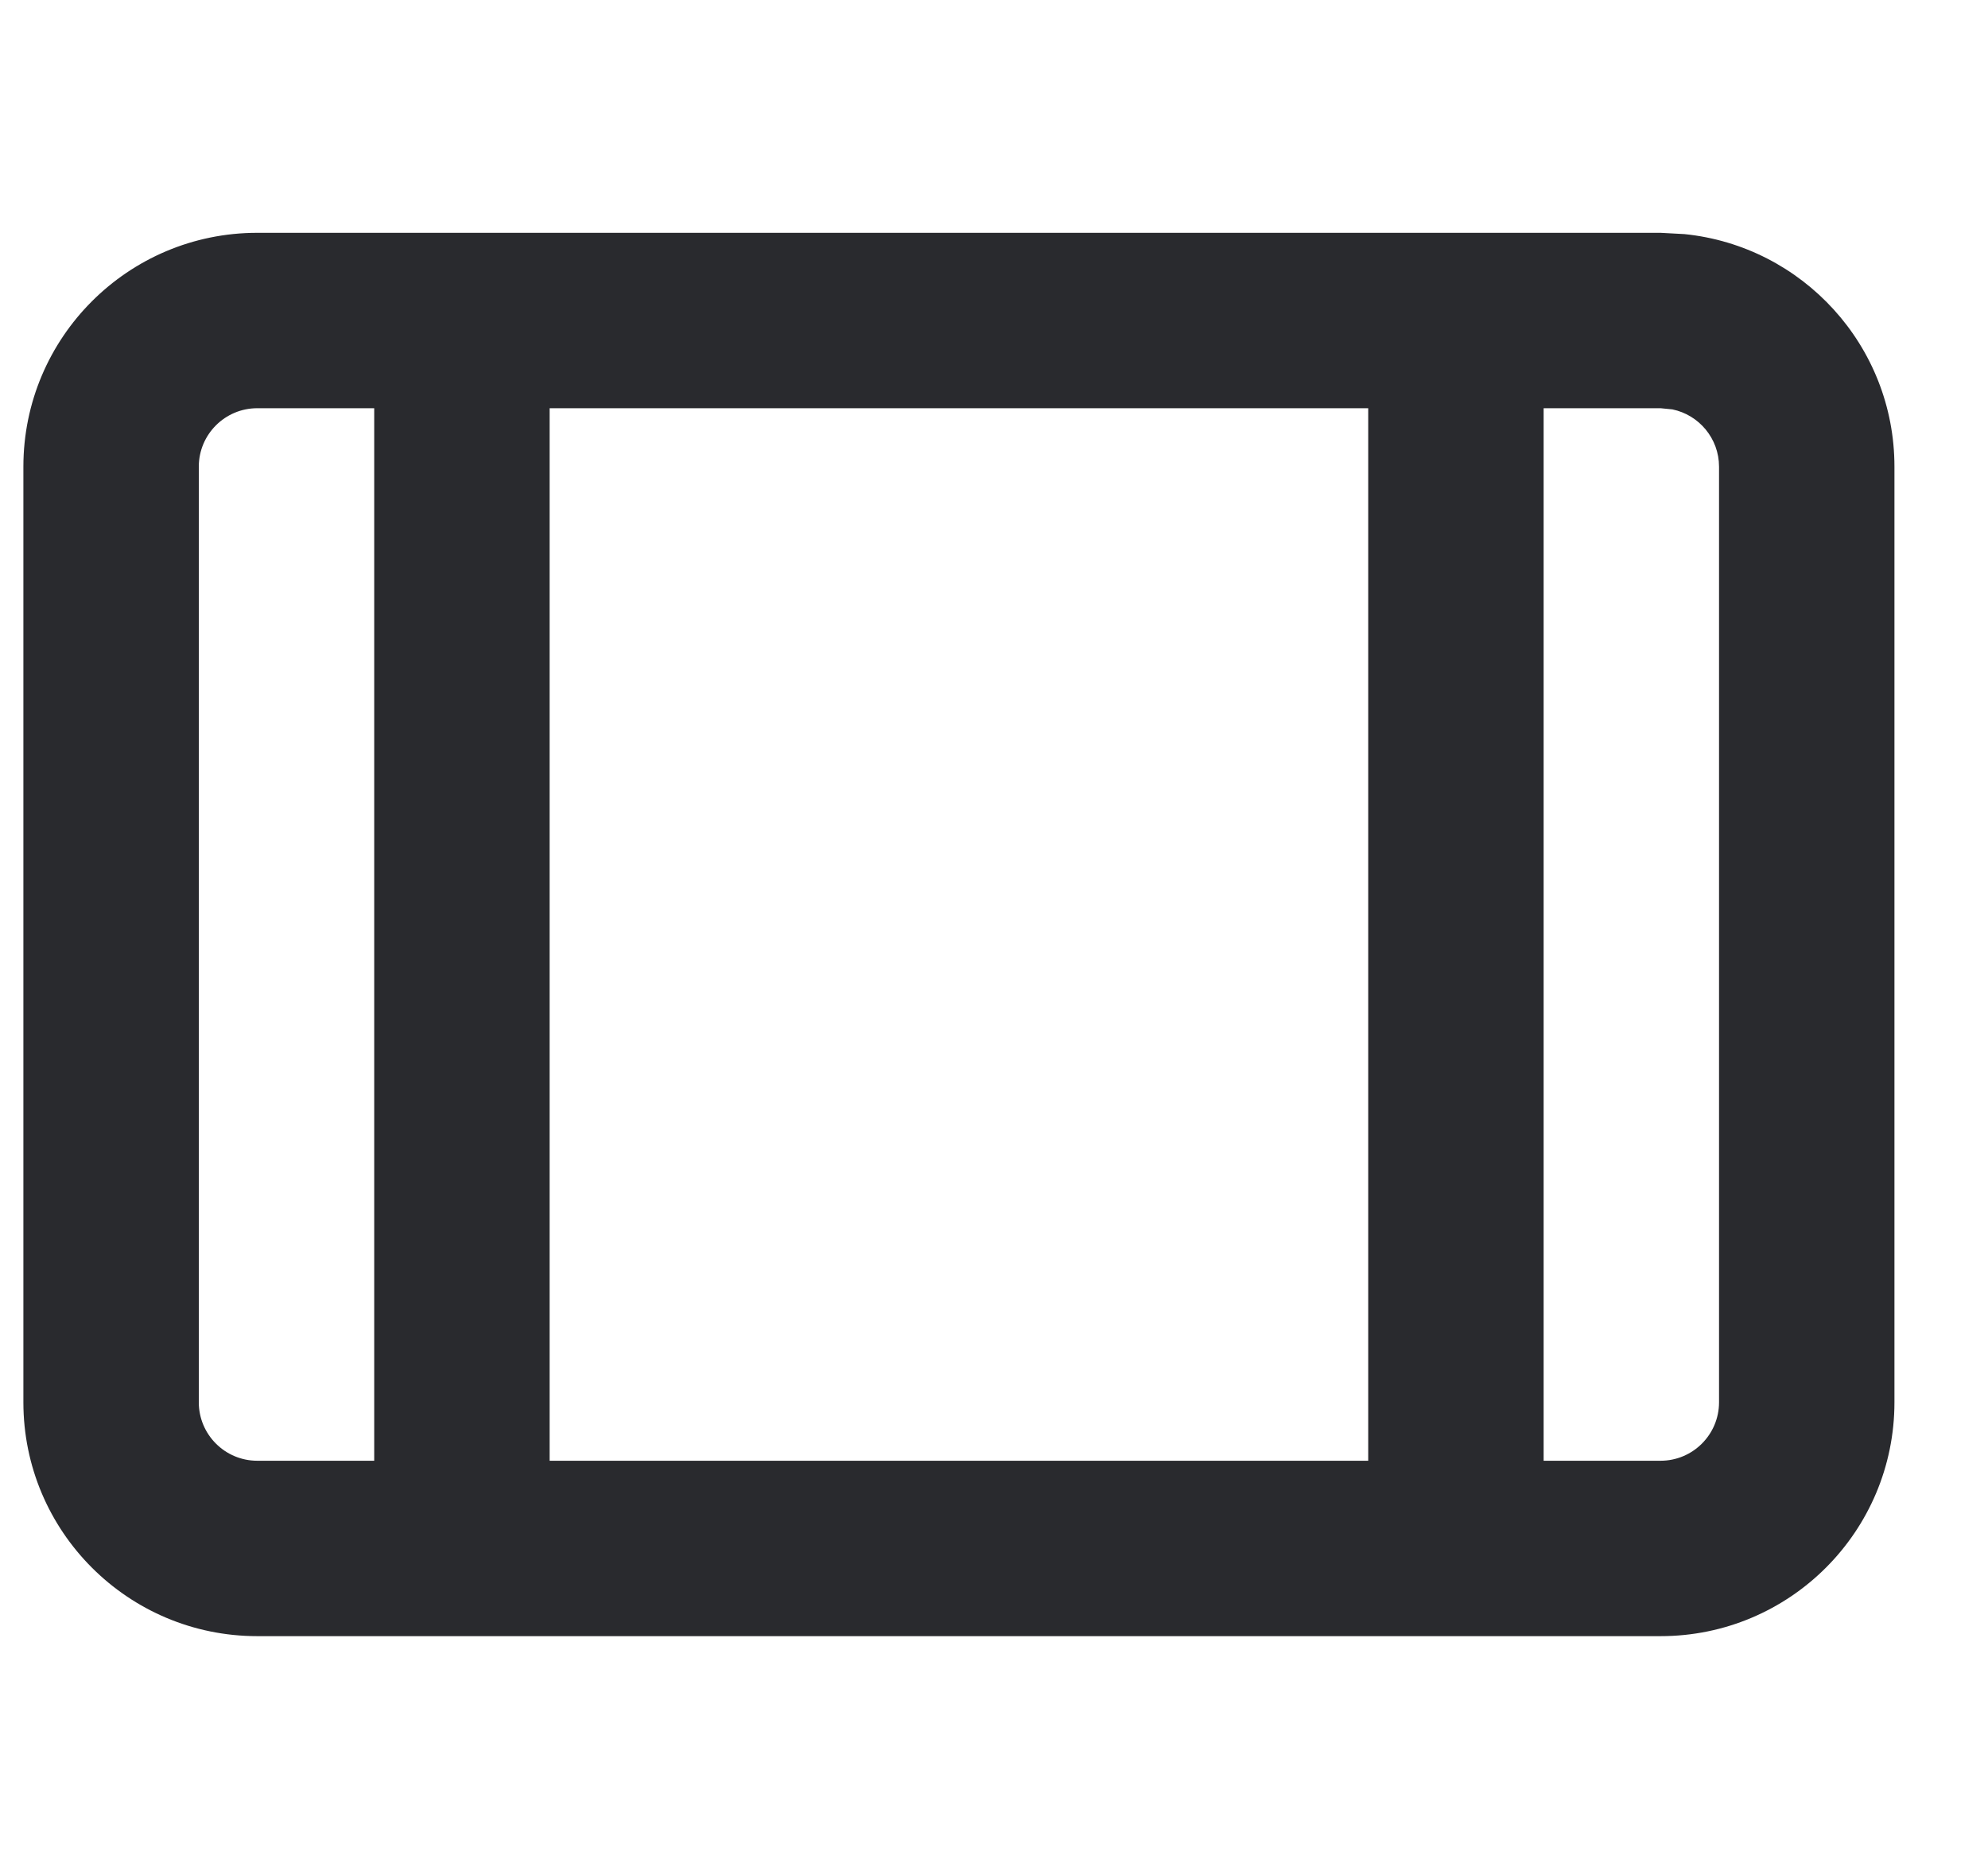 <svg width="17" height="16" viewBox="0 0 17 16" fill="none" xmlns="http://www.w3.org/2000/svg">
<path d="M14.7 3.991C14.7 3.75 14.529 3.548 14.301 3.501L14.2 3.491H13.2V12.492H14.2C14.476 12.492 14.7 12.268 14.7 11.992V3.991ZM4.7 12.492H11.7V3.491H4.7V12.492ZM1.7 11.992C1.7 12.268 1.924 12.492 2.2 12.492H3.2V3.491H2.2C1.924 3.491 1.7 3.715 1.7 3.991V11.992ZM16.2 11.992C16.2 13.096 15.305 13.992 14.2 13.992H2.2C1.095 13.992 0.2 13.096 0.2 11.992V3.991C0.2 2.887 1.095 1.991 2.2 1.991H14.2L14.404 2.002C15.413 2.104 16.2 2.956 16.2 3.991V11.992Z" fill="#292A2E"/>
</svg>
